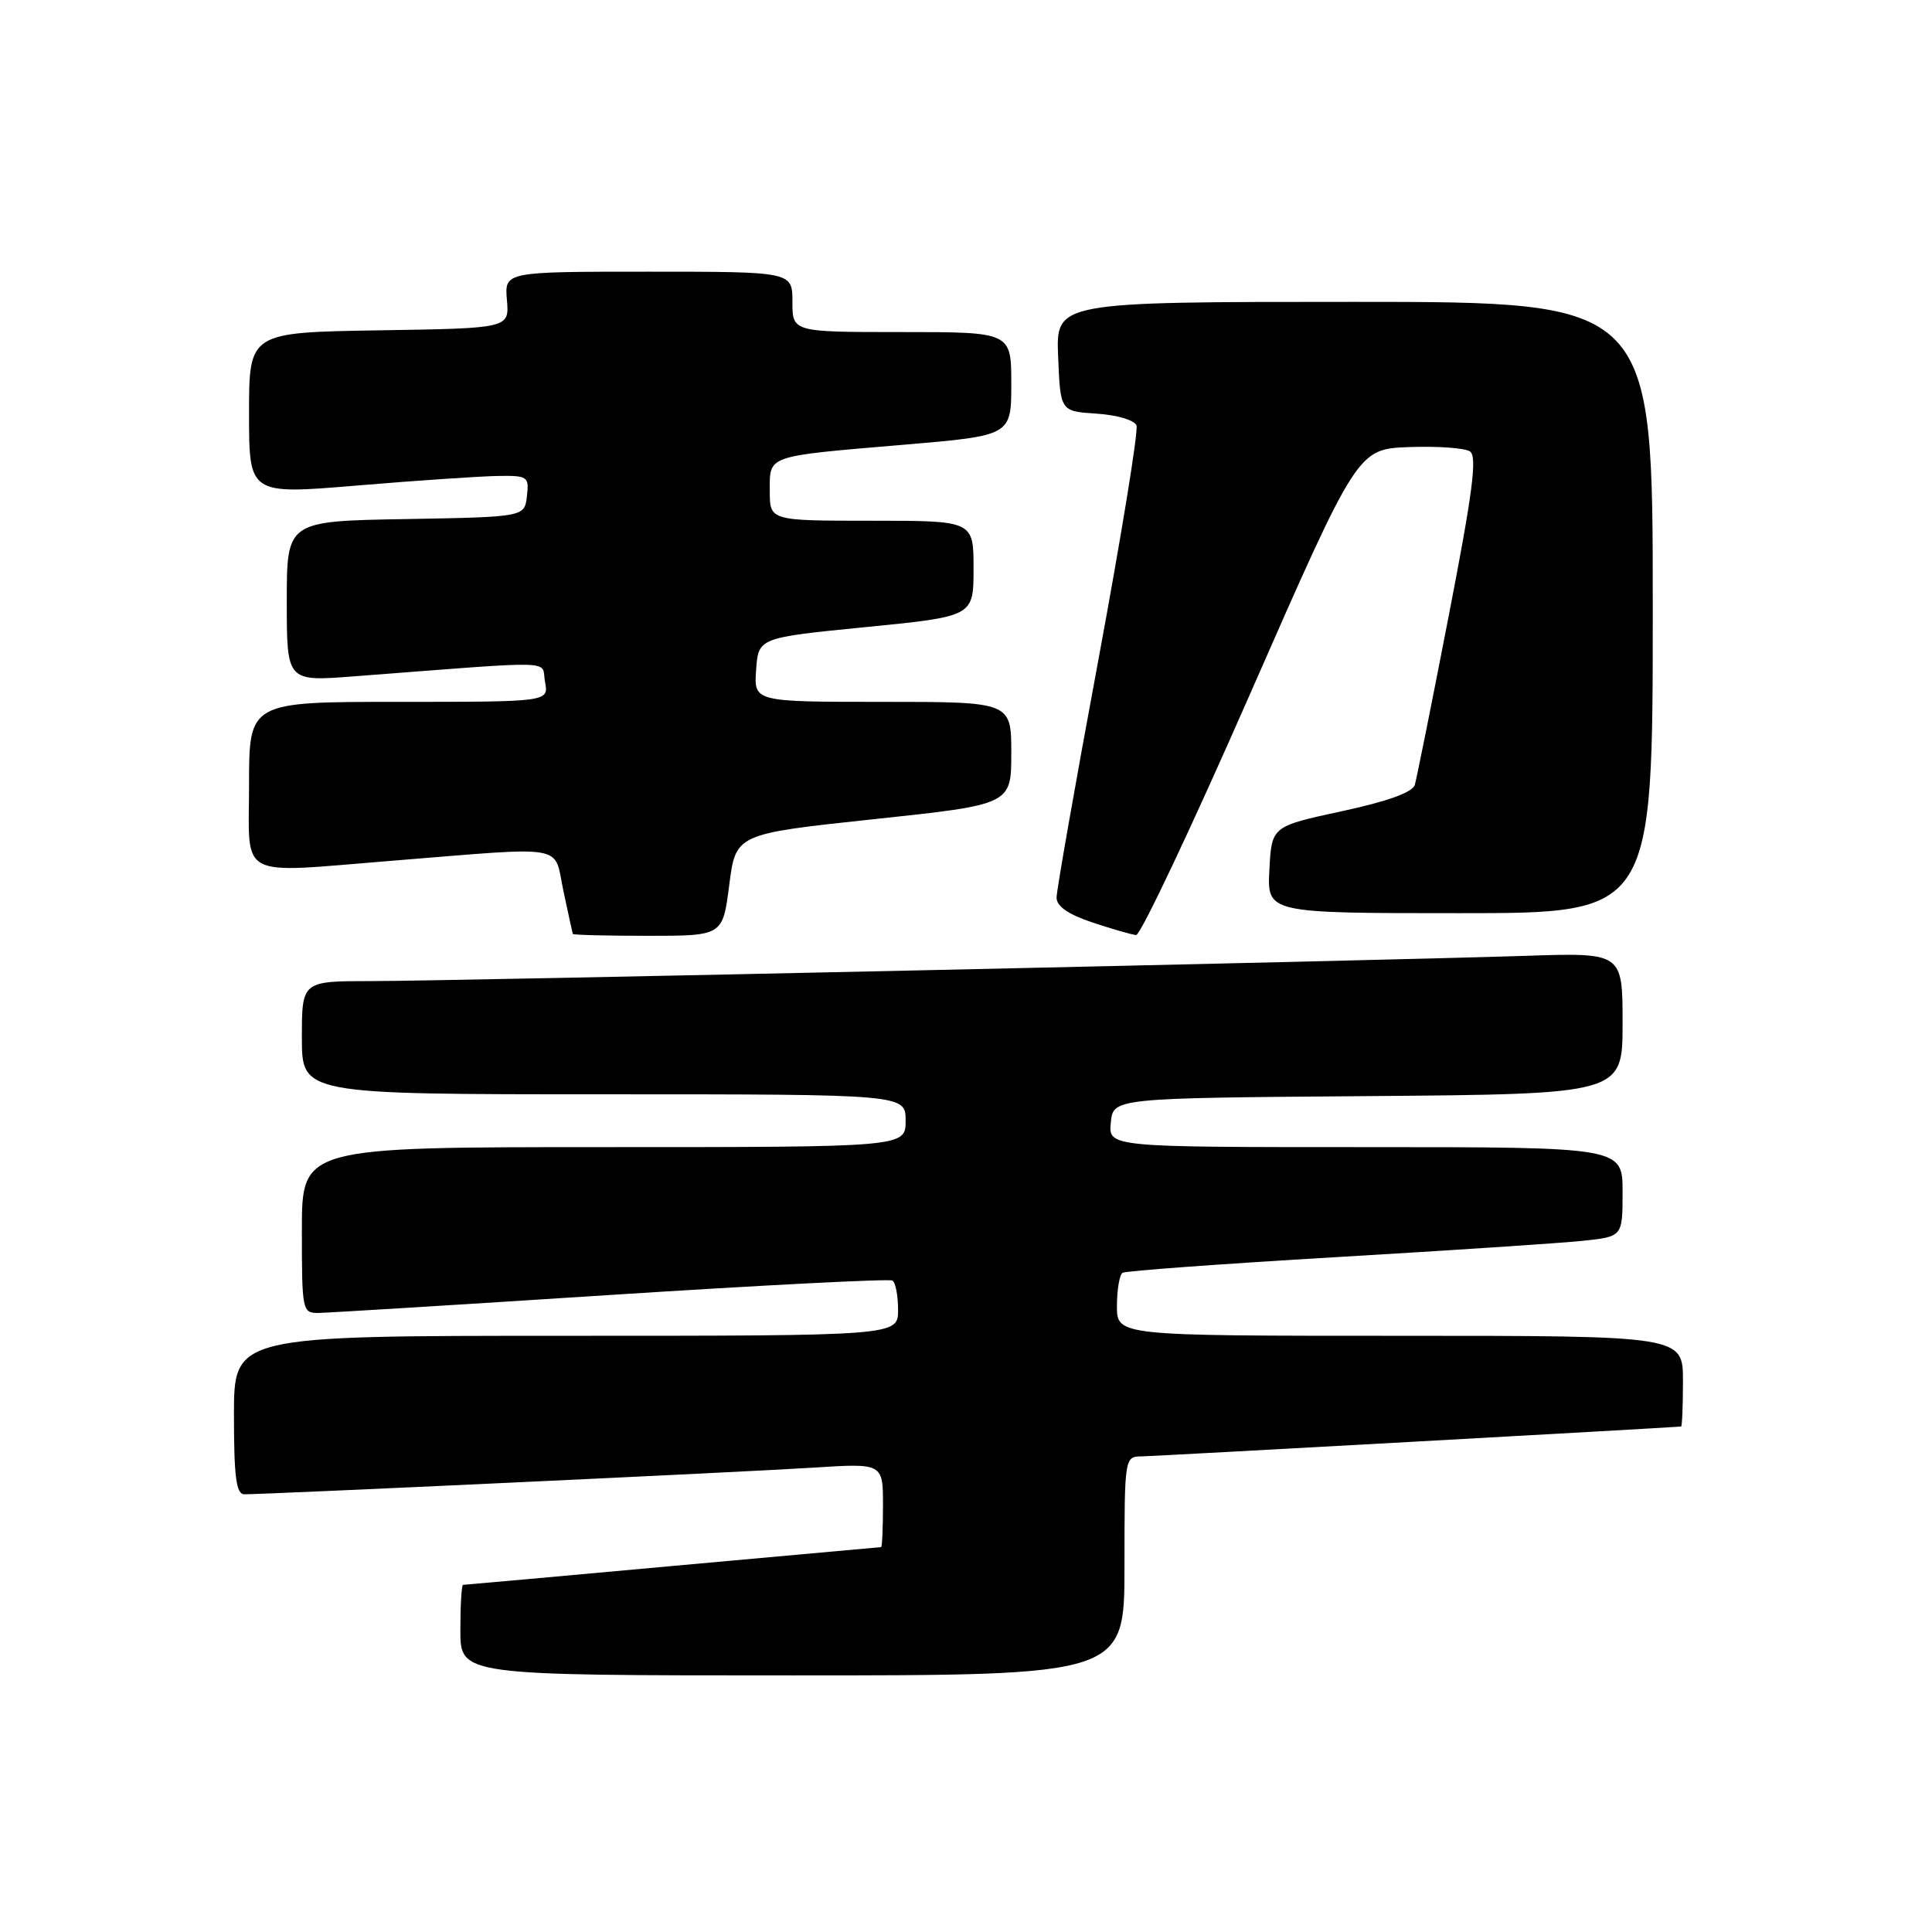 <?xml version="1.0" encoding="UTF-8" standalone="no"?>
<!DOCTYPE svg PUBLIC "-//W3C//DTD SVG 1.1//EN" "http://www.w3.org/Graphics/SVG/1.1/DTD/svg11.dtd" >
<svg xmlns="http://www.w3.org/2000/svg" xmlns:xlink="http://www.w3.org/1999/xlink" version="1.1" viewBox="0 0 256 256">
 <g >
 <path fill="currentColor"
d=" M 149.00 207.50 C 149.00 193.14 149.02 193.00 151.25 192.98 C 152.87 192.96 220.82 189.20 222.75 189.02 C 222.89 189.01 223.00 186.30 223.00 183.00 C 223.00 177.00 223.00 177.00 185.50 177.00 C 148.00 177.00 148.00 177.00 148.00 173.06 C 148.00 170.89 148.34 168.91 148.75 168.65 C 149.16 168.40 161.88 167.47 177.00 166.58 C 192.13 165.69 206.86 164.72 209.75 164.41 C 215.00 163.86 215.00 163.86 215.00 157.93 C 215.00 152.00 215.00 152.00 180.94 152.00 C 146.87 152.00 146.87 152.00 147.19 148.75 C 147.50 145.50 147.50 145.50 181.25 145.24 C 215.00 144.97 215.00 144.97 215.00 135.60 C 215.00 126.23 215.00 126.23 202.25 126.65 C 181.76 127.32 59.28 130.00 49.20 130.00 C 40.00 130.00 40.00 130.00 40.00 137.50 C 40.00 145.00 40.00 145.00 80.00 145.00 C 120.00 145.00 120.00 145.00 120.00 148.50 C 120.00 152.00 120.00 152.00 80.00 152.00 C 40.00 152.00 40.00 152.00 40.00 163.00 C 40.00 173.75 40.05 174.00 42.25 173.97 C 43.49 173.95 60.92 172.88 81.00 171.58 C 101.08 170.29 117.84 169.43 118.25 169.68 C 118.66 169.92 119.00 171.67 119.00 173.56 C 119.00 177.00 119.00 177.00 75.00 177.00 C 31.00 177.00 31.00 177.00 31.00 187.50 C 31.00 195.71 31.30 198.00 32.37 198.00 C 35.52 198.00 99.26 195.02 107.75 194.47 C 117.00 193.88 117.00 193.88 117.00 199.44 C 117.00 202.50 116.89 205.00 116.75 205.00 C 116.61 205.01 104.17 206.13 89.11 207.50 C 74.04 208.88 61.56 210.00 61.36 210.00 C 61.16 210.00 61.00 212.70 61.00 216.00 C 61.00 222.00 61.00 222.00 105.00 222.00 C 149.00 222.00 149.00 222.00 149.00 207.50 Z  M 96.63 117.25 C 97.50 110.50 97.50 110.50 115.75 108.55 C 134.00 106.61 134.00 106.61 134.00 99.80 C 134.00 93.00 134.00 93.00 116.94 93.00 C 99.89 93.00 99.89 93.00 100.19 88.75 C 100.50 84.50 100.50 84.50 114.75 83.09 C 129.00 81.68 129.00 81.68 129.00 75.34 C 129.00 69.00 129.00 69.00 115.50 69.00 C 102.00 69.00 102.00 69.00 102.00 65.07 C 102.00 60.27 101.37 60.49 119.75 58.93 C 134.00 57.72 134.00 57.72 134.00 50.86 C 134.00 44.00 134.00 44.00 119.50 44.00 C 105.00 44.00 105.00 44.00 105.00 40.00 C 105.00 36.00 105.00 36.00 85.92 36.00 C 66.85 36.00 66.85 36.00 67.17 39.75 C 67.49 43.50 67.49 43.50 50.25 43.77 C 33.00 44.05 33.00 44.05 33.00 54.79 C 33.00 65.53 33.00 65.53 47.25 64.34 C 55.09 63.68 63.44 63.12 65.82 63.07 C 69.95 63.00 70.12 63.12 69.82 65.75 C 69.50 68.50 69.50 68.50 53.75 68.78 C 38.00 69.05 38.00 69.05 38.00 79.67 C 38.00 90.30 38.00 90.30 46.75 89.63 C 74.69 87.50 71.65 87.41 72.22 90.36 C 72.72 93.00 72.72 93.00 52.86 93.00 C 33.00 93.00 33.00 93.00 33.00 104.00 C 33.00 116.69 31.16 115.72 52.00 114.05 C 75.49 112.16 73.34 111.78 74.65 118.03 C 75.29 121.04 75.85 123.61 75.90 123.75 C 75.96 123.89 80.45 124.00 85.88 124.00 C 95.77 124.00 95.77 124.00 96.63 117.25 Z  M 165.73 91.75 C 179.89 59.50 179.89 59.50 186.70 59.24 C 190.44 59.10 194.07 59.36 194.77 59.81 C 195.76 60.46 195.16 65.14 191.97 81.57 C 189.74 93.08 187.71 103.18 187.47 104.00 C 187.17 104.99 183.86 106.19 177.76 107.50 C 168.50 109.50 168.50 109.50 168.20 115.25 C 167.90 121.00 167.90 121.00 193.45 121.00 C 219.00 121.00 219.00 121.00 219.00 80.50 C 219.00 40.00 219.00 40.00 179.46 40.00 C 139.91 40.00 139.91 40.00 140.21 47.25 C 140.50 54.50 140.50 54.50 145.30 54.81 C 147.99 54.98 150.32 55.67 150.59 56.37 C 150.86 57.07 148.58 71.05 145.54 87.44 C 142.49 103.83 140.00 118.00 140.00 118.94 C 140.00 120.09 141.56 121.17 144.75 122.23 C 147.36 123.10 149.97 123.85 150.54 123.90 C 151.11 123.96 157.95 109.49 165.73 91.75 Z "/>
</g>
</svg>